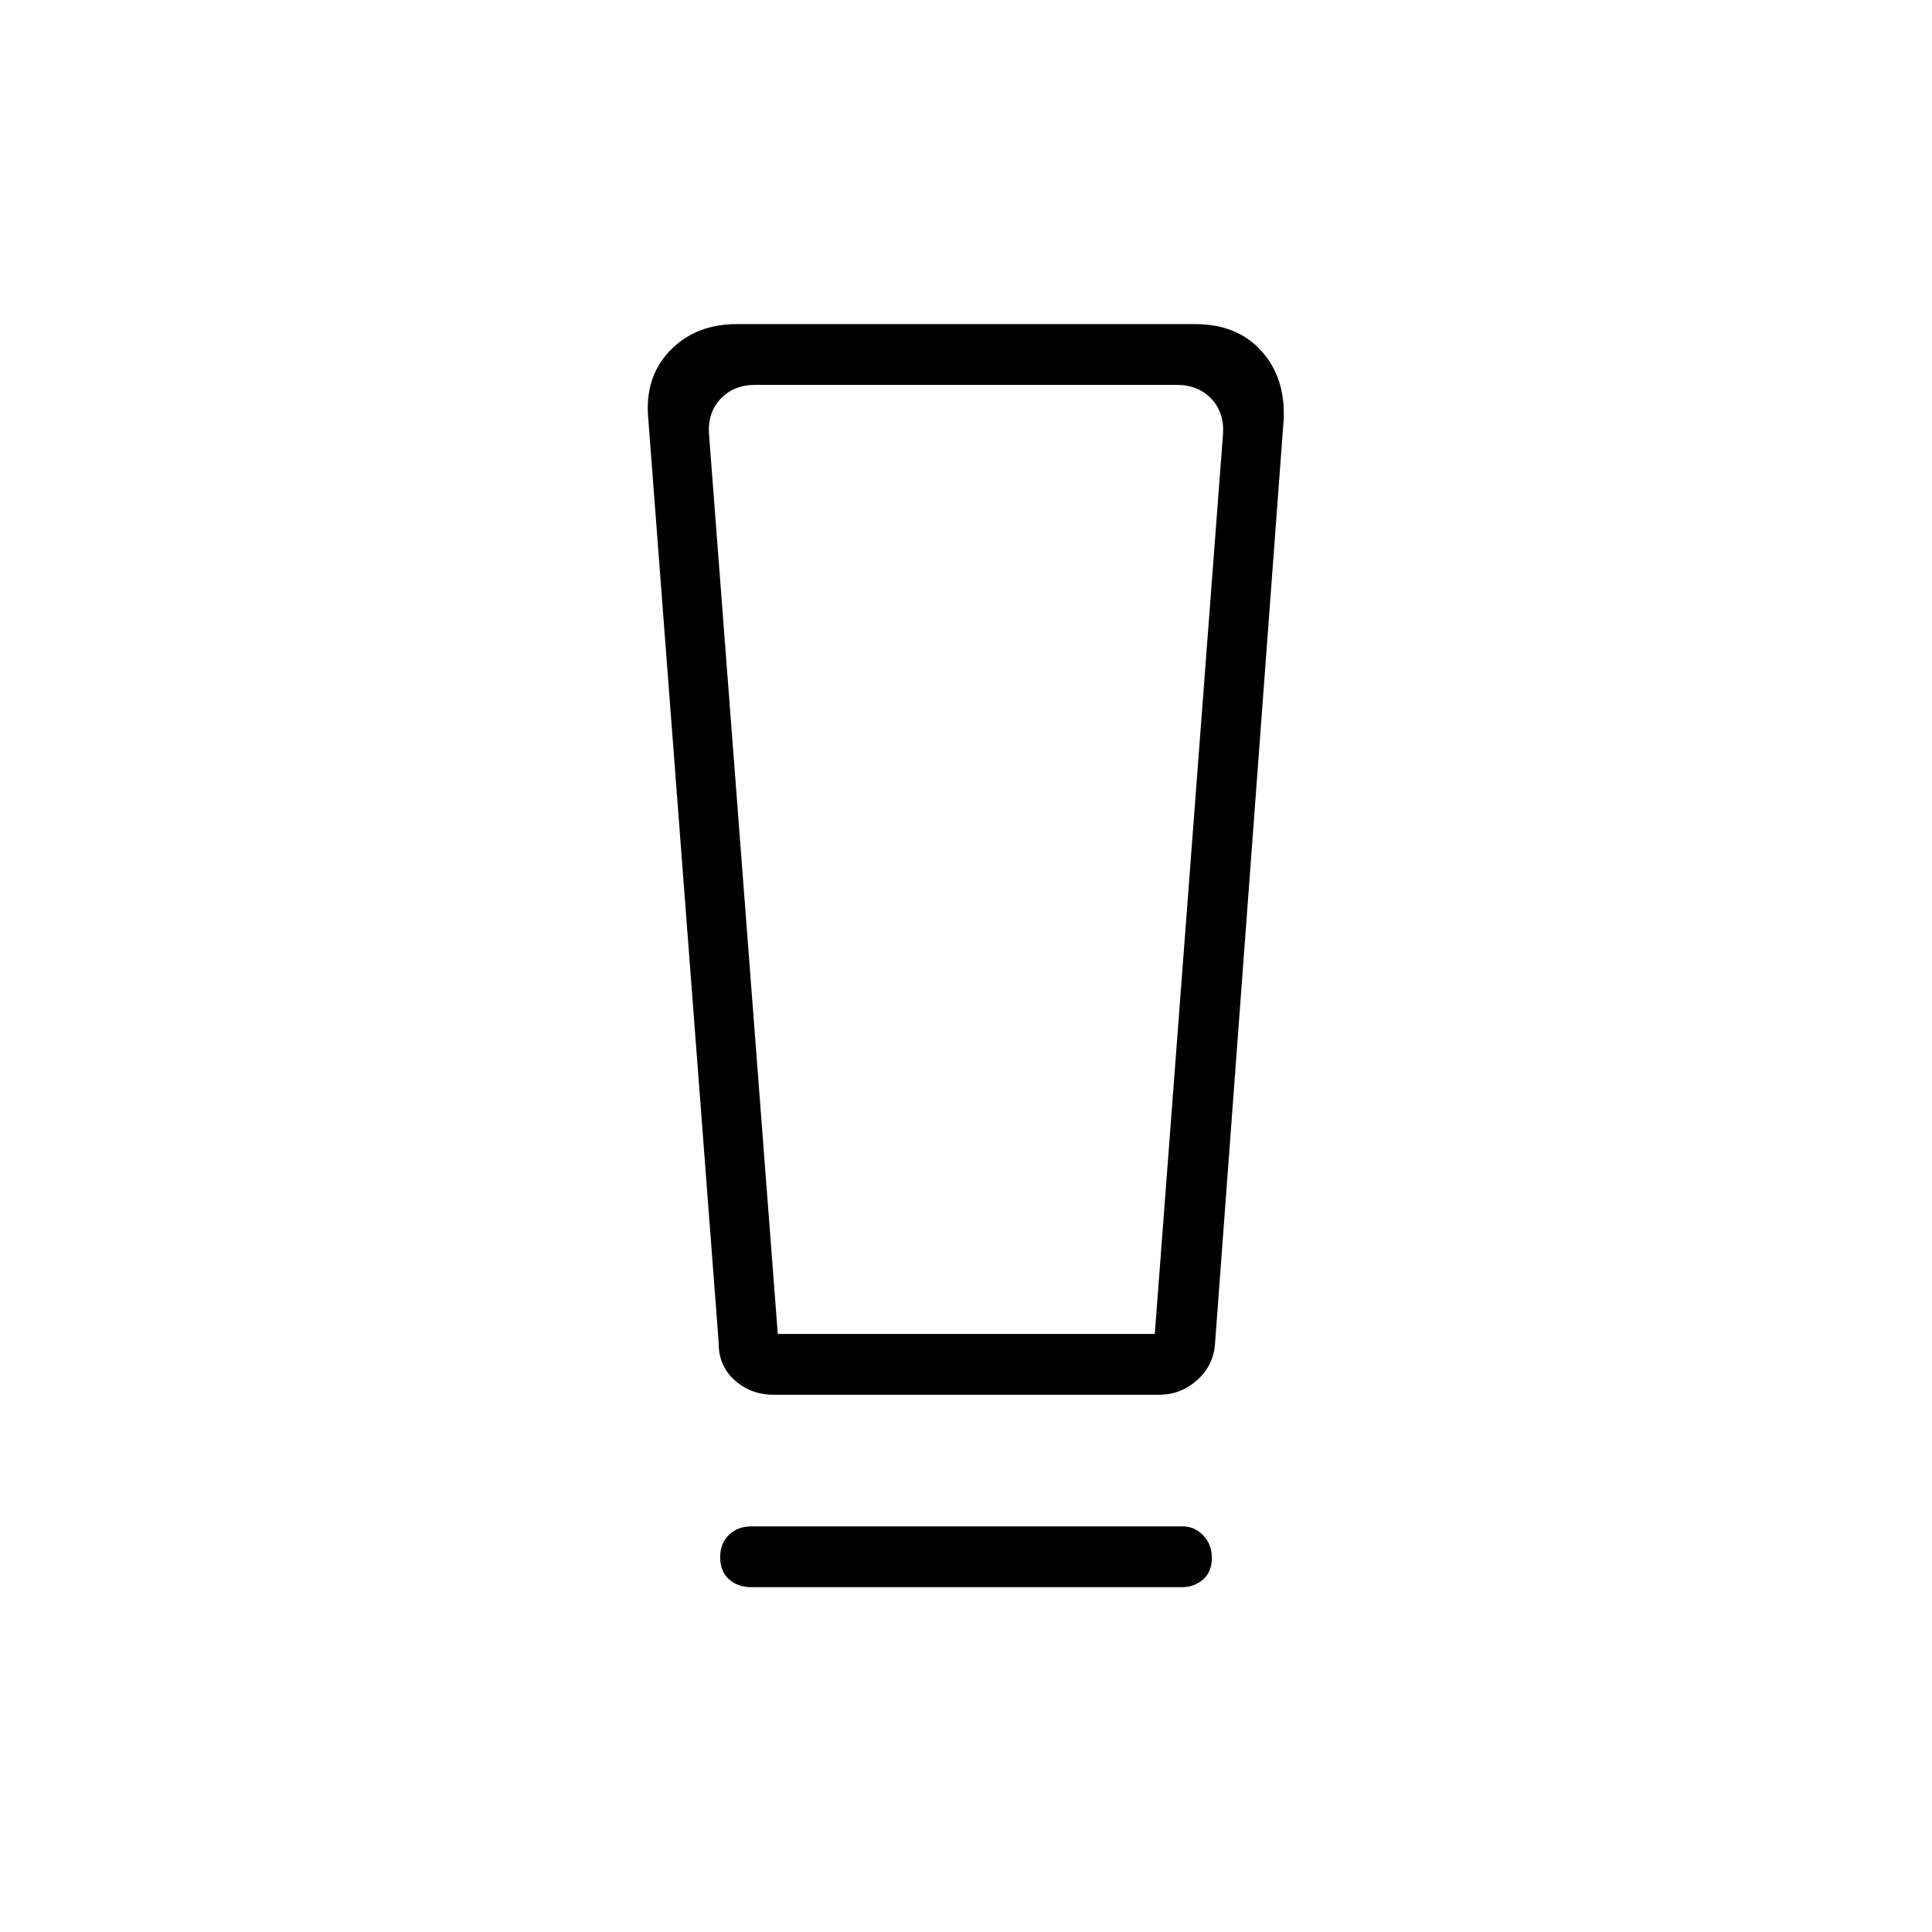 <svg xmlns="http://www.w3.org/2000/svg" height="48" viewBox="0 -960 960 960" width="48"><path d="M373.384-171.346q-6.846 0-11.192-3.958t-4.346-10.885q0-6.926 4.346-11.138 4.346-4.211 11.192-4.211h214.533q5.545 0 9.891 4.4 4.346 4.401 4.346 11.327 0 6.927-4.412 10.696-4.413 3.769-10.242 3.769H373.384Zm-16.269-121.461-35-459.232q-1.884-20.551 10.798-33.737 12.683-13.186 33.356-13.186h227.462q20.865 0 32.875 13.137 12.01 13.137 11.279 33.786l-34.116 459.232q-.615 11.115-8.806 18.48-8.192 7.366-18.918 7.366H384.461q-11.409 0-19.446-7.234-8.036-7.234-7.9-18.612Zm29.36-4.347h187.333l33.884-447q.77-10.769-5.769-17.692-6.538-6.923-17.307-6.923H375.384q-10.769 0-17.307 6.923-6.539 6.923-5.769 17.692l34.167 447Zm.042-471.615h-34.209 255.384-221.175Z"/></svg>